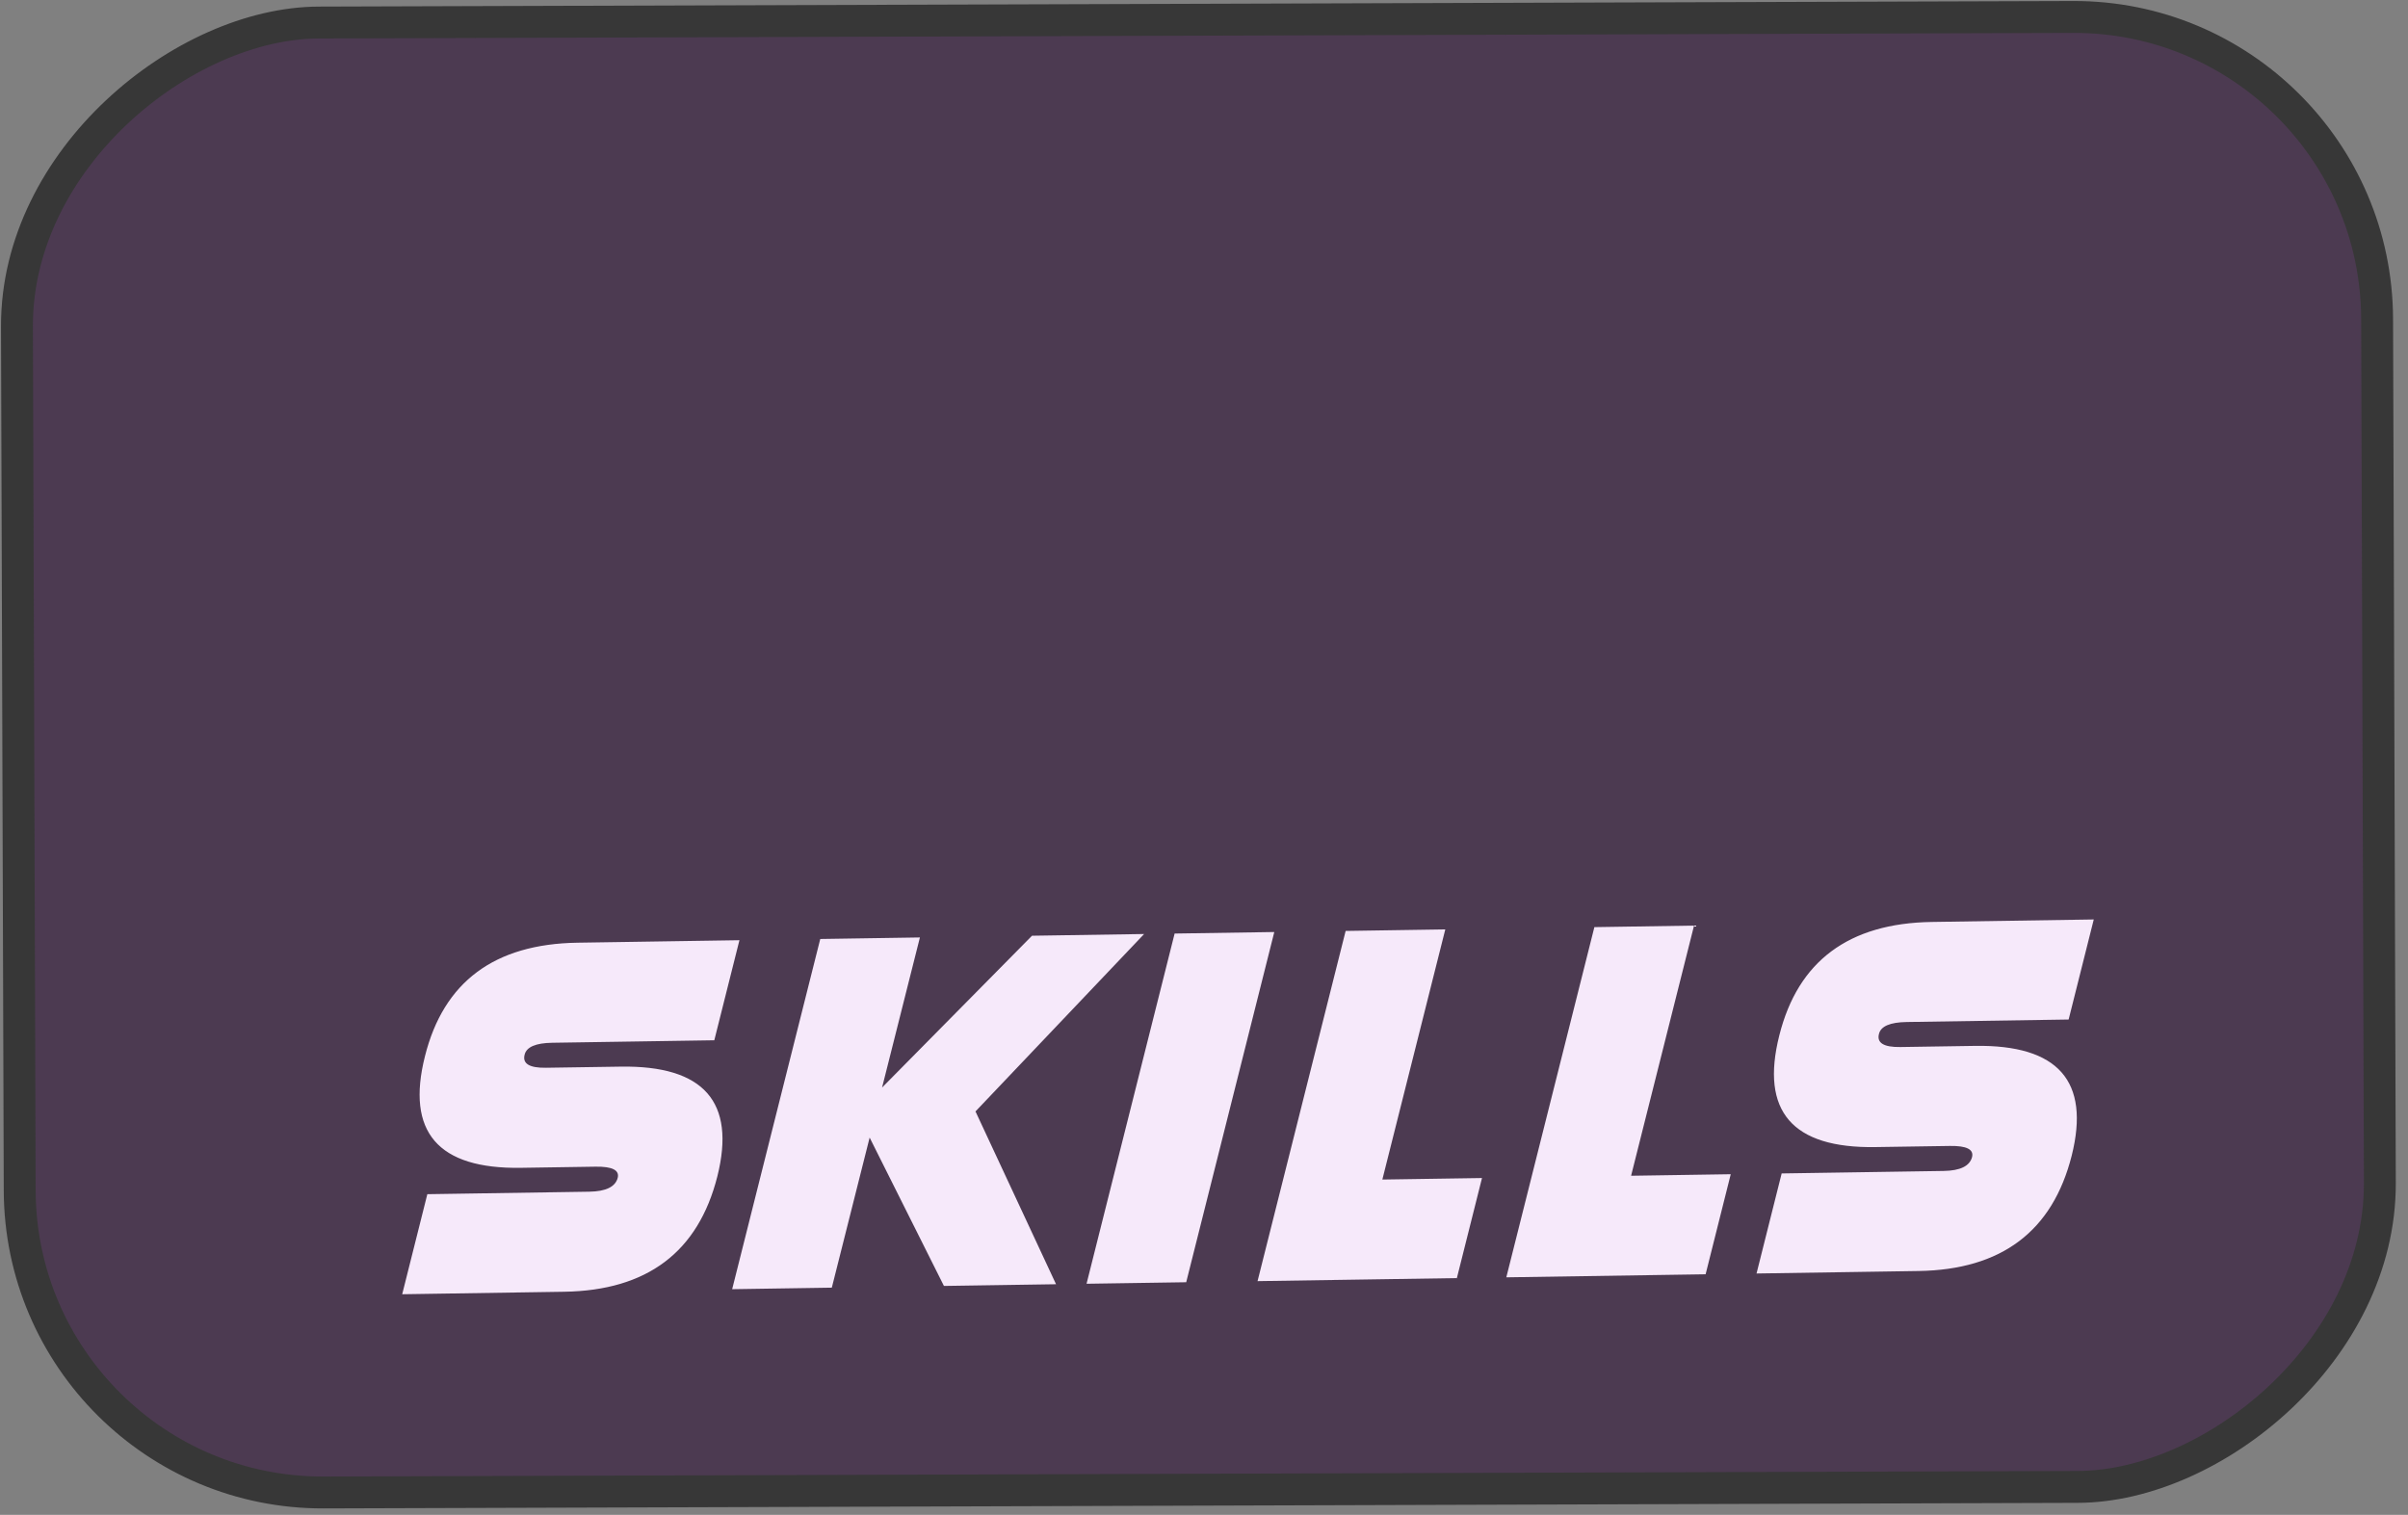 <svg width="151" height="95" viewBox="0 0 151 95" fill="none" xmlns="http://www.w3.org/2000/svg">
<rect x="0" y="0" width="151" height="95" fill="#808080" stroke="none"/>
<rect x="1.296" y="93.657" width="92.184" height="148" rx="19" transform="rotate(-90.182 1.296 93.657)" fill="#4C3A51" stroke="#373737" stroke-width="2"/>
<path d="M32.663 73.237C27.455 73.317 25.45 70.983 26.649 66.235C27.817 61.571 31.005 59.199 36.213 59.119L46.368 58.963L44.792 65.238L34.637 65.394C33.595 65.409 33.016 65.658 32.898 66.139C32.75 66.704 33.197 66.978 34.239 66.962L38.926 66.891C44.133 66.811 46.153 69.103 44.985 73.767C43.787 78.515 40.584 80.929 35.376 81.009L25.221 81.165L26.797 74.89L36.952 74.734C37.993 74.718 38.588 74.428 38.736 73.863C38.853 73.382 38.391 73.15 37.35 73.165L32.663 73.237ZM54.533 71.34L52.161 80.752L45.912 80.848L51.436 58.886L57.685 58.79L55.313 68.202L64.716 58.682L71.746 58.574L61.165 69.707L61.181 69.722L66.222 80.537L59.192 80.644L54.533 71.34ZM79.908 58.449L74.384 80.412L68.135 80.507L73.658 58.545L79.908 58.449ZM86.684 73.972L92.933 73.877L91.357 80.152L78.858 80.343L84.382 58.381L90.631 58.285L86.684 73.972ZM102.282 73.734L108.531 73.638L106.955 79.913L94.457 80.104L99.98 58.142L106.23 58.046L102.282 73.734ZM117.59 71.936C112.383 72.016 110.378 69.682 111.576 64.934C112.745 60.27 115.933 57.898 121.14 57.818L131.295 57.662L129.719 63.937L119.564 64.093C118.523 64.109 117.943 64.357 117.826 64.838C117.678 65.403 118.125 65.677 119.166 65.662L123.853 65.59C129.061 65.51 131.081 67.802 129.913 72.466C128.714 77.215 125.511 79.629 120.304 79.708L110.148 79.864L111.724 73.589L121.88 73.433C122.921 73.417 123.516 73.127 123.663 72.562C123.781 72.081 123.319 71.849 122.277 71.865L117.59 71.936Z" fill="#F6E9FA"/>
</svg>
